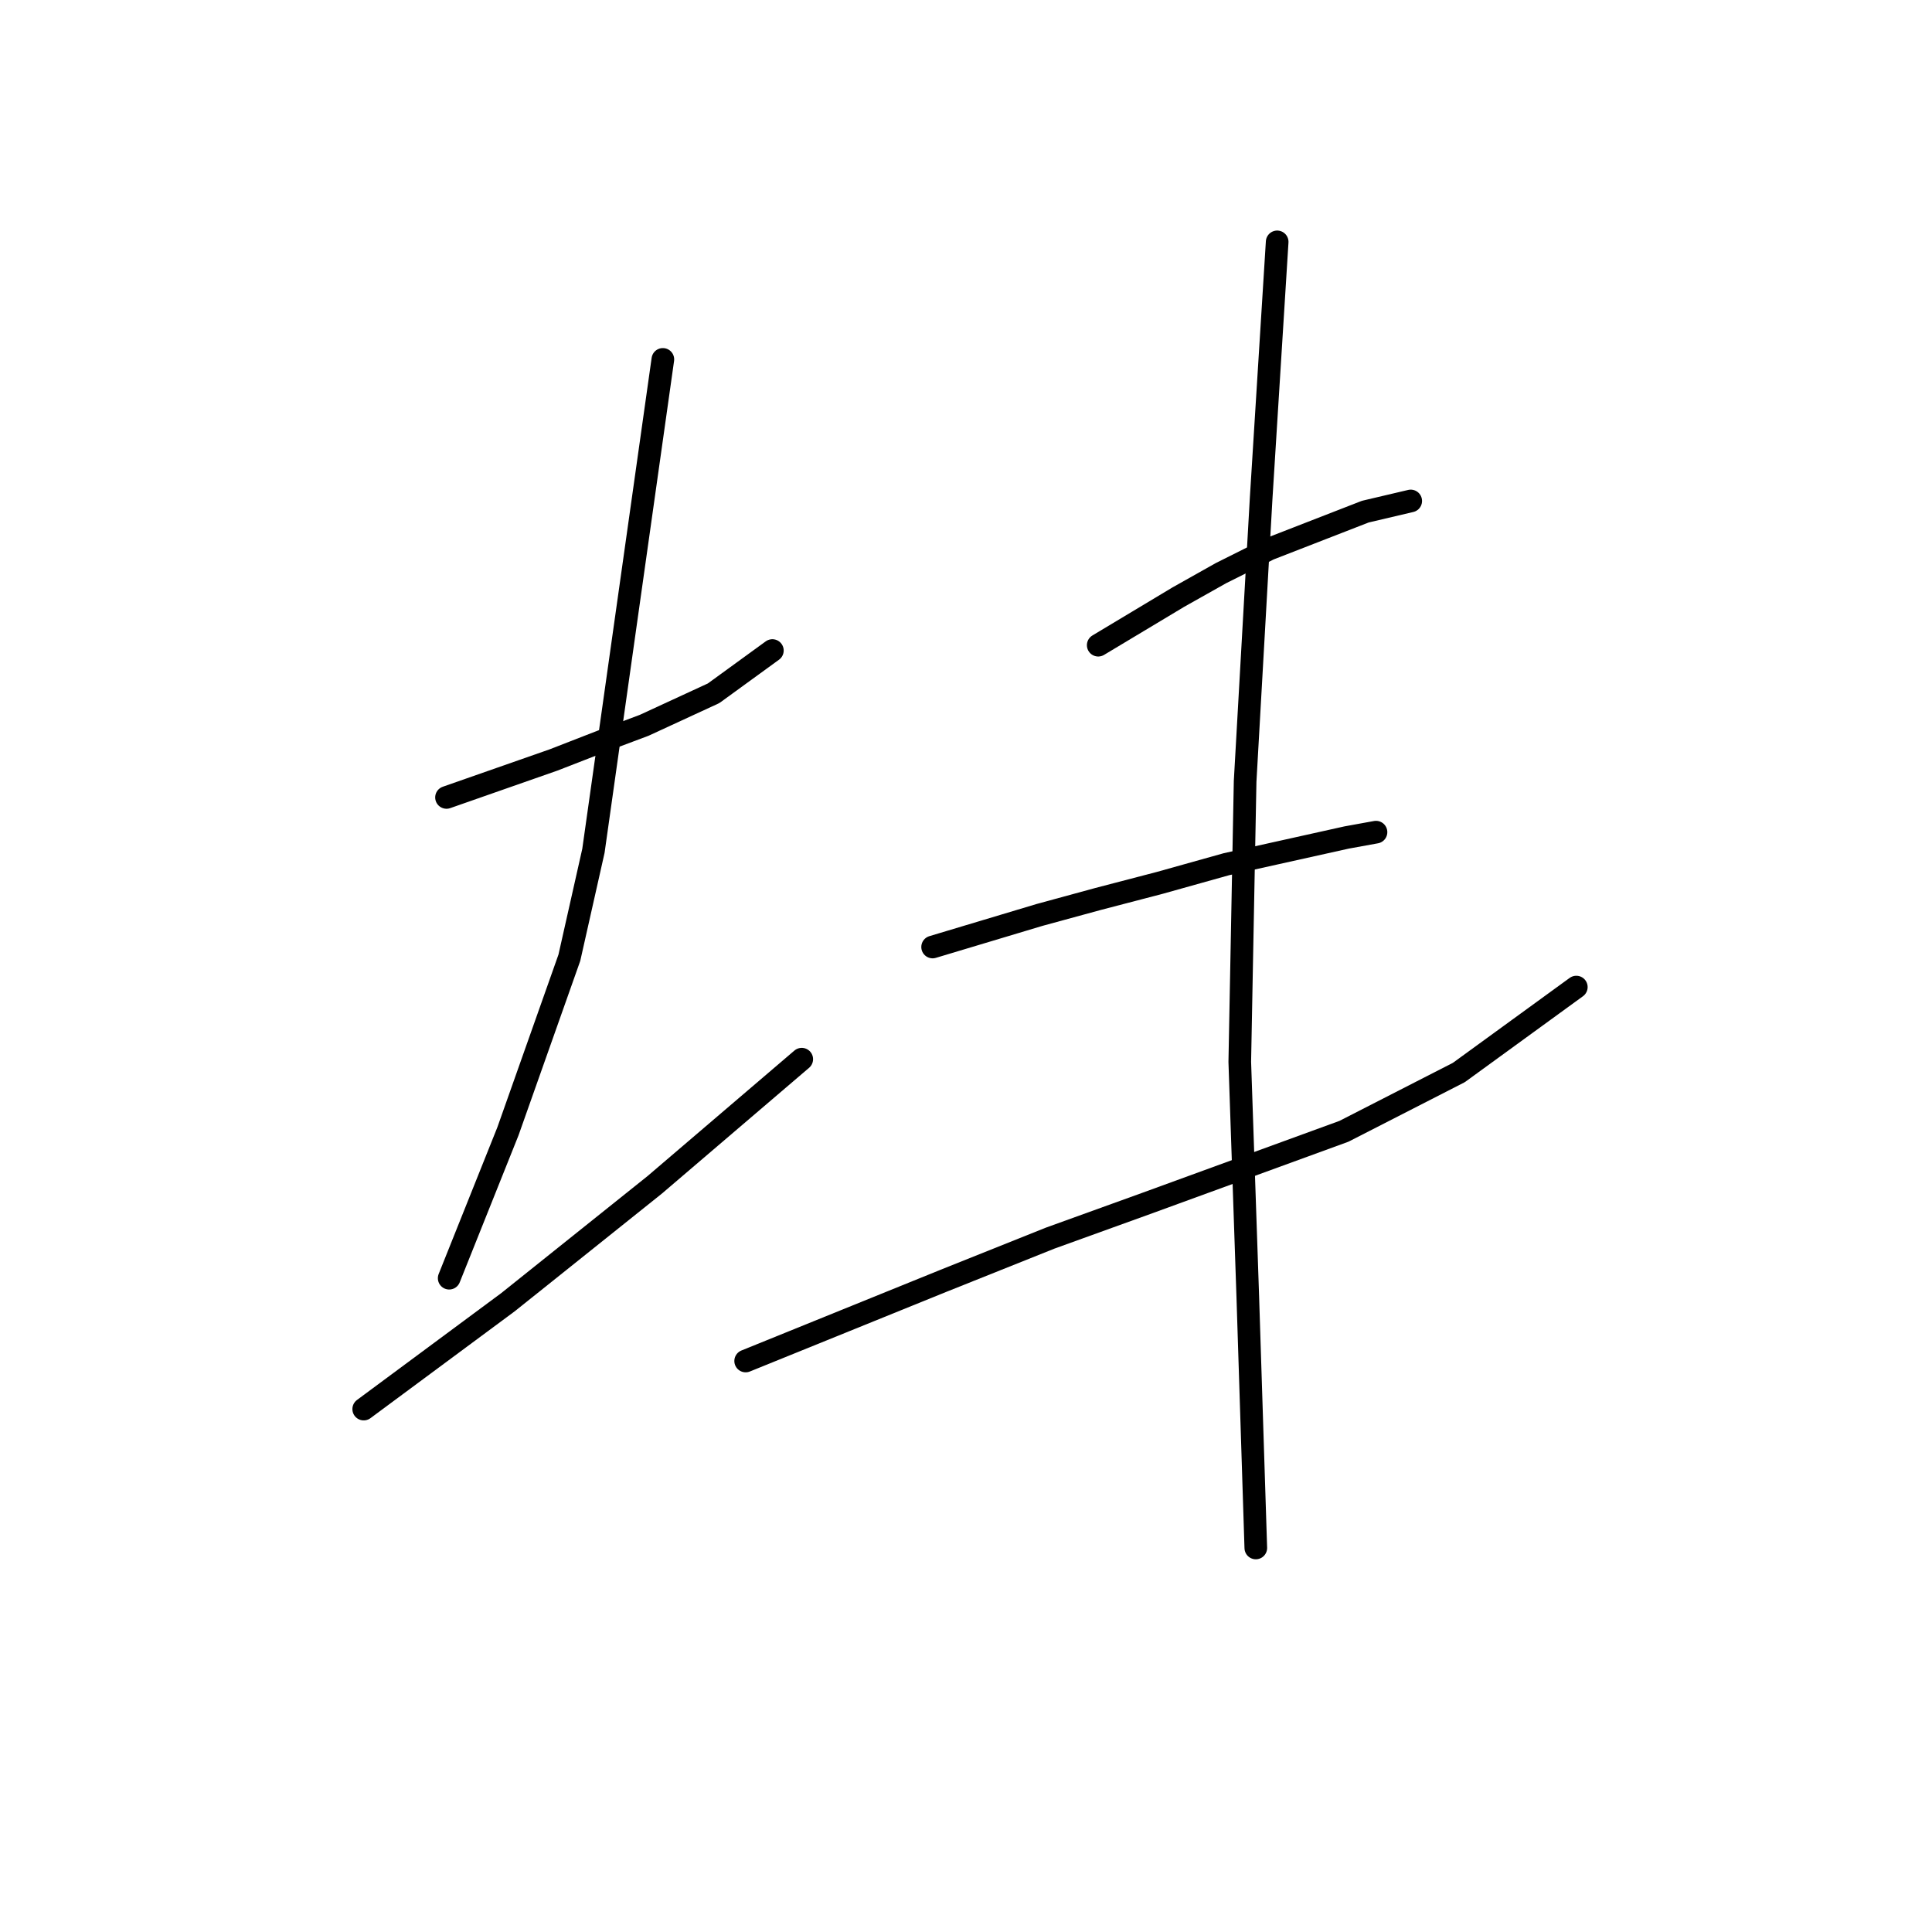 <?xml version="1.0" standalone="no"?>
    <svg width="256" height="256" xmlns="http://www.w3.org/2000/svg" version="1.1">
    <polyline stroke="black" stroke-width="3" stroke-linecap="round" fill="transparent" stroke-linejoin="round" points="59.165 105.664 66.244 103.186 73.322 100.709 79.692 98.232 85.355 96.108 94.557 91.861 102.343 86.199 102.343 86.199 " />
        <polyline stroke="black" stroke-width="3" stroke-linecap="round" fill="transparent" stroke-linejoin="round" points="87.832 47.622 83.232 80.182 78.631 112.742 75.445 126.899 67.305 149.903 59.519 169.368 59.519 169.368 " />
        <polyline stroke="black" stroke-width="3" stroke-linecap="round" fill="transparent" stroke-linejoin="round" points="48.194 186.71 57.75 179.631 67.305 172.553 86.771 156.981 106.236 140.347 106.236 140.347 " />
        <polyline stroke="black" stroke-width="3" stroke-linecap="round" fill="transparent" stroke-linejoin="round" points="145.52 85.491 150.829 82.306 156.137 79.12 161.8 75.935 168.17 72.75 180.911 67.795 186.928 66.38 186.928 66.38 " />
        <polyline stroke="black" stroke-width="3" stroke-linecap="round" fill="transparent" stroke-linejoin="round" points="123.577 125.483 130.656 123.359 137.734 121.236 145.52 119.113 153.66 116.989 162.508 114.512 178.434 110.973 182.327 110.265 182.327 110.265 " />
        <polyline stroke="black" stroke-width="3" stroke-linecap="round" fill="transparent" stroke-linejoin="round" points="98.804 180.339 111.898 175.031 124.993 169.722 139.15 164.059 151.89 159.458 178.08 149.903 193.298 142.117 208.87 130.792 208.87 130.792 " />
        <polyline stroke="black" stroke-width="3" stroke-linecap="round" fill="transparent" stroke-linejoin="round" points="169.232 32.05 168.17 49.038 167.109 66.026 166.047 84.783 164.985 103.54 164.277 140.701 165.339 171.845 166.401 205.113 166.401 205.113 " />
        </svg>